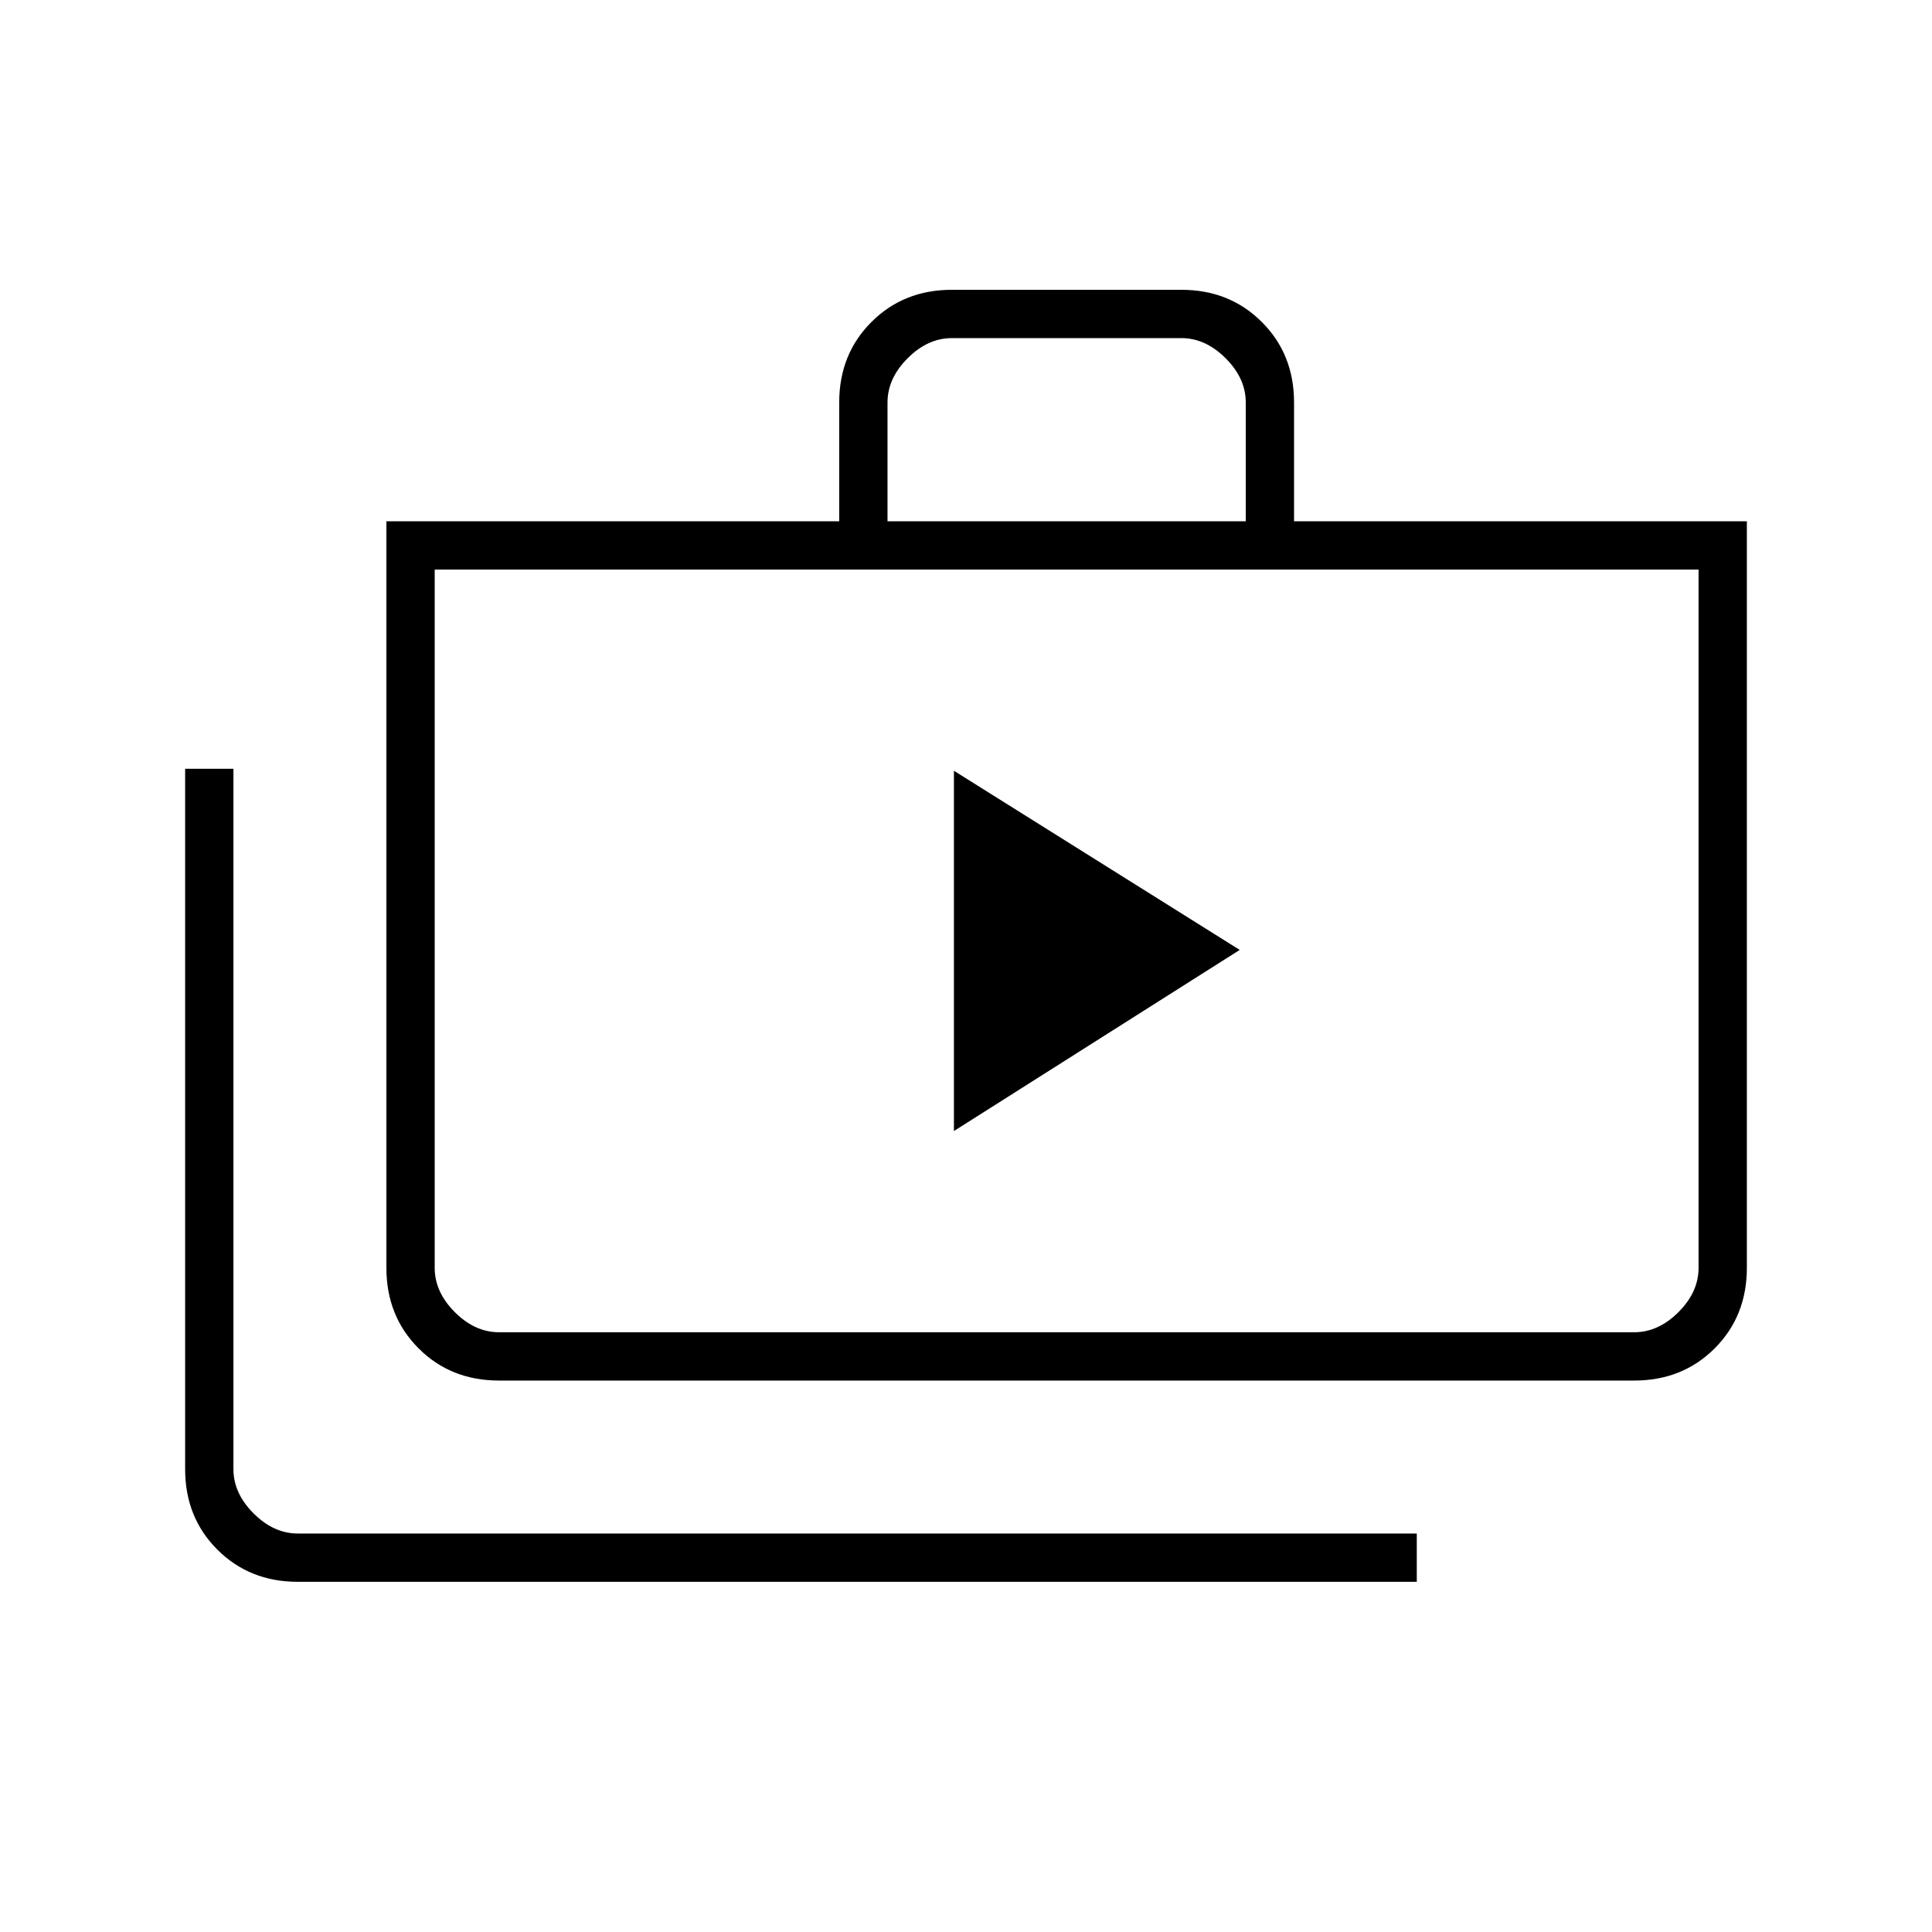 <svg xmlns="http://www.w3.org/2000/svg" height="40" width="40"><path d="m19.75 23.417 5.917-3.75-5.917-3.709Zm9.583 9.333H6.167q-1 0-1.667-.667-.667-.666-.667-1.666v-14.5h1v14.5q0 .5.417.916.417.417.917.417h23.166Zm-19-4.167q-1 0-1.666-.666Q8 27.25 8 26.25V10.792h9.375V8.333q0-1 .667-1.666Q18.708 6 19.708 6h4.75q1 0 1.667.667.667.666.667 1.666v2.459h9.375V26.25q0 1-.667 1.667-.667.666-1.667.666Zm8.042-17.791h7.417V8.333q0-.5-.417-.916Q24.958 7 24.458 7h-4.75q-.5 0-.916.417-.417.416-.417.916Zm-8.042 16.791h23.5q.5 0 .917-.416.417-.417.417-.917V11.792H9V26.25q0 .5.417.917.416.416.916.416ZM9 11.792v15.791-1.333Z"/></svg>